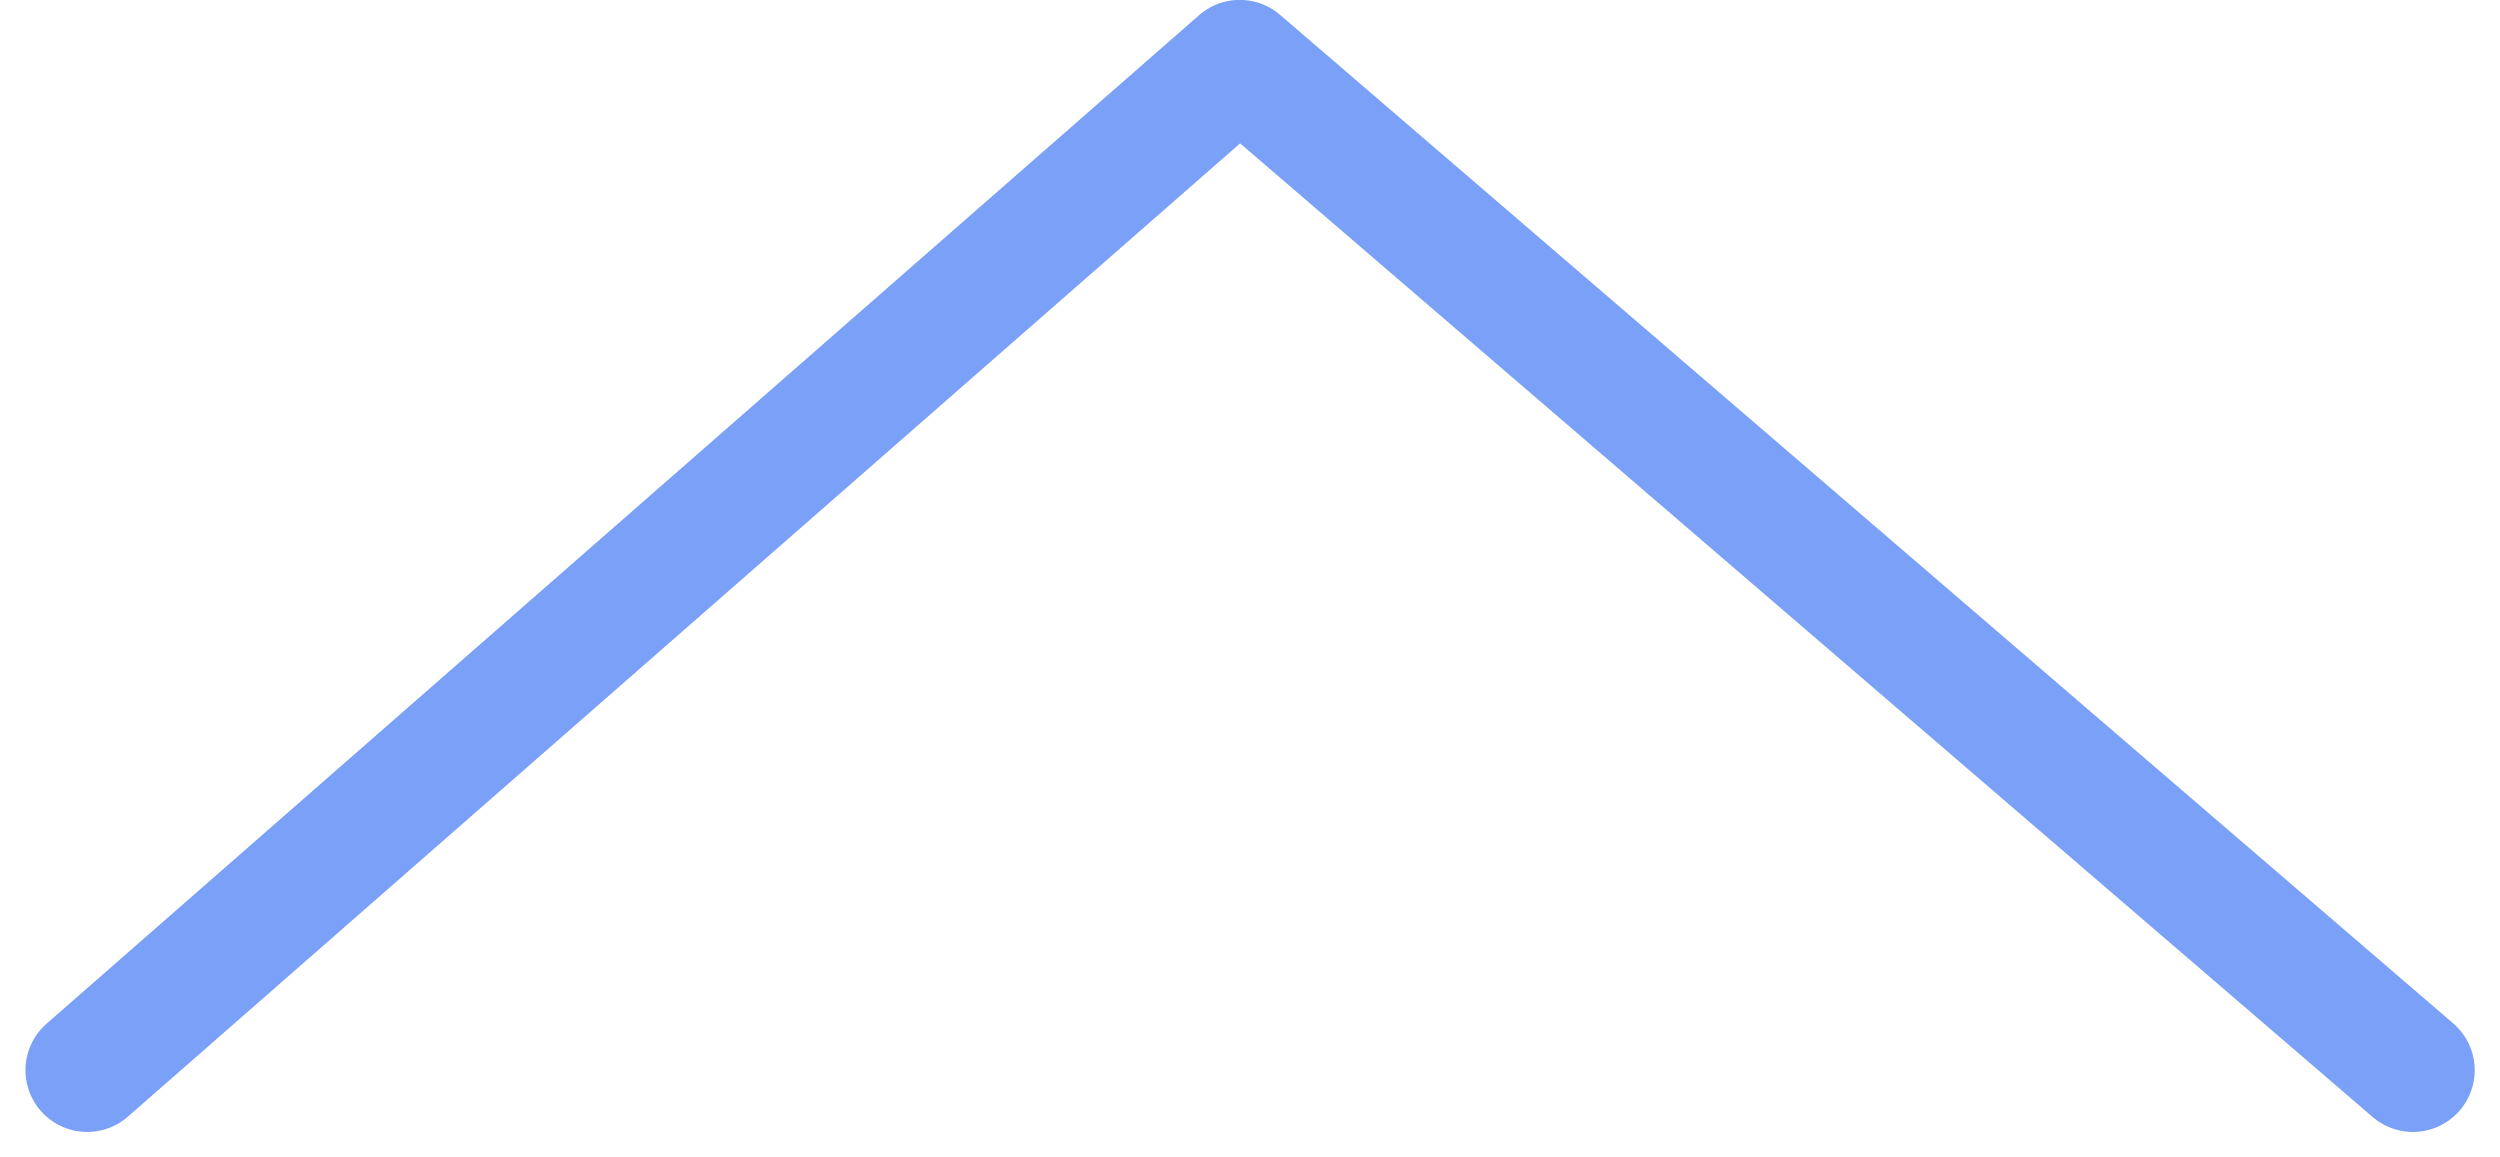 <svg xmlns="http://www.w3.org/2000/svg" width="20.244" height="9.372" viewBox="0 0 20.244 9.372">
  <path id="flecha-up" d="M1582.667,290.833l9.333-8.167,9.5,8.167" transform="translate(-1581.961 -282.167)" fill="none" stroke="#7aa1f7" stroke-linecap="round" stroke-linejoin="round" stroke-width="1"/>
</svg>
